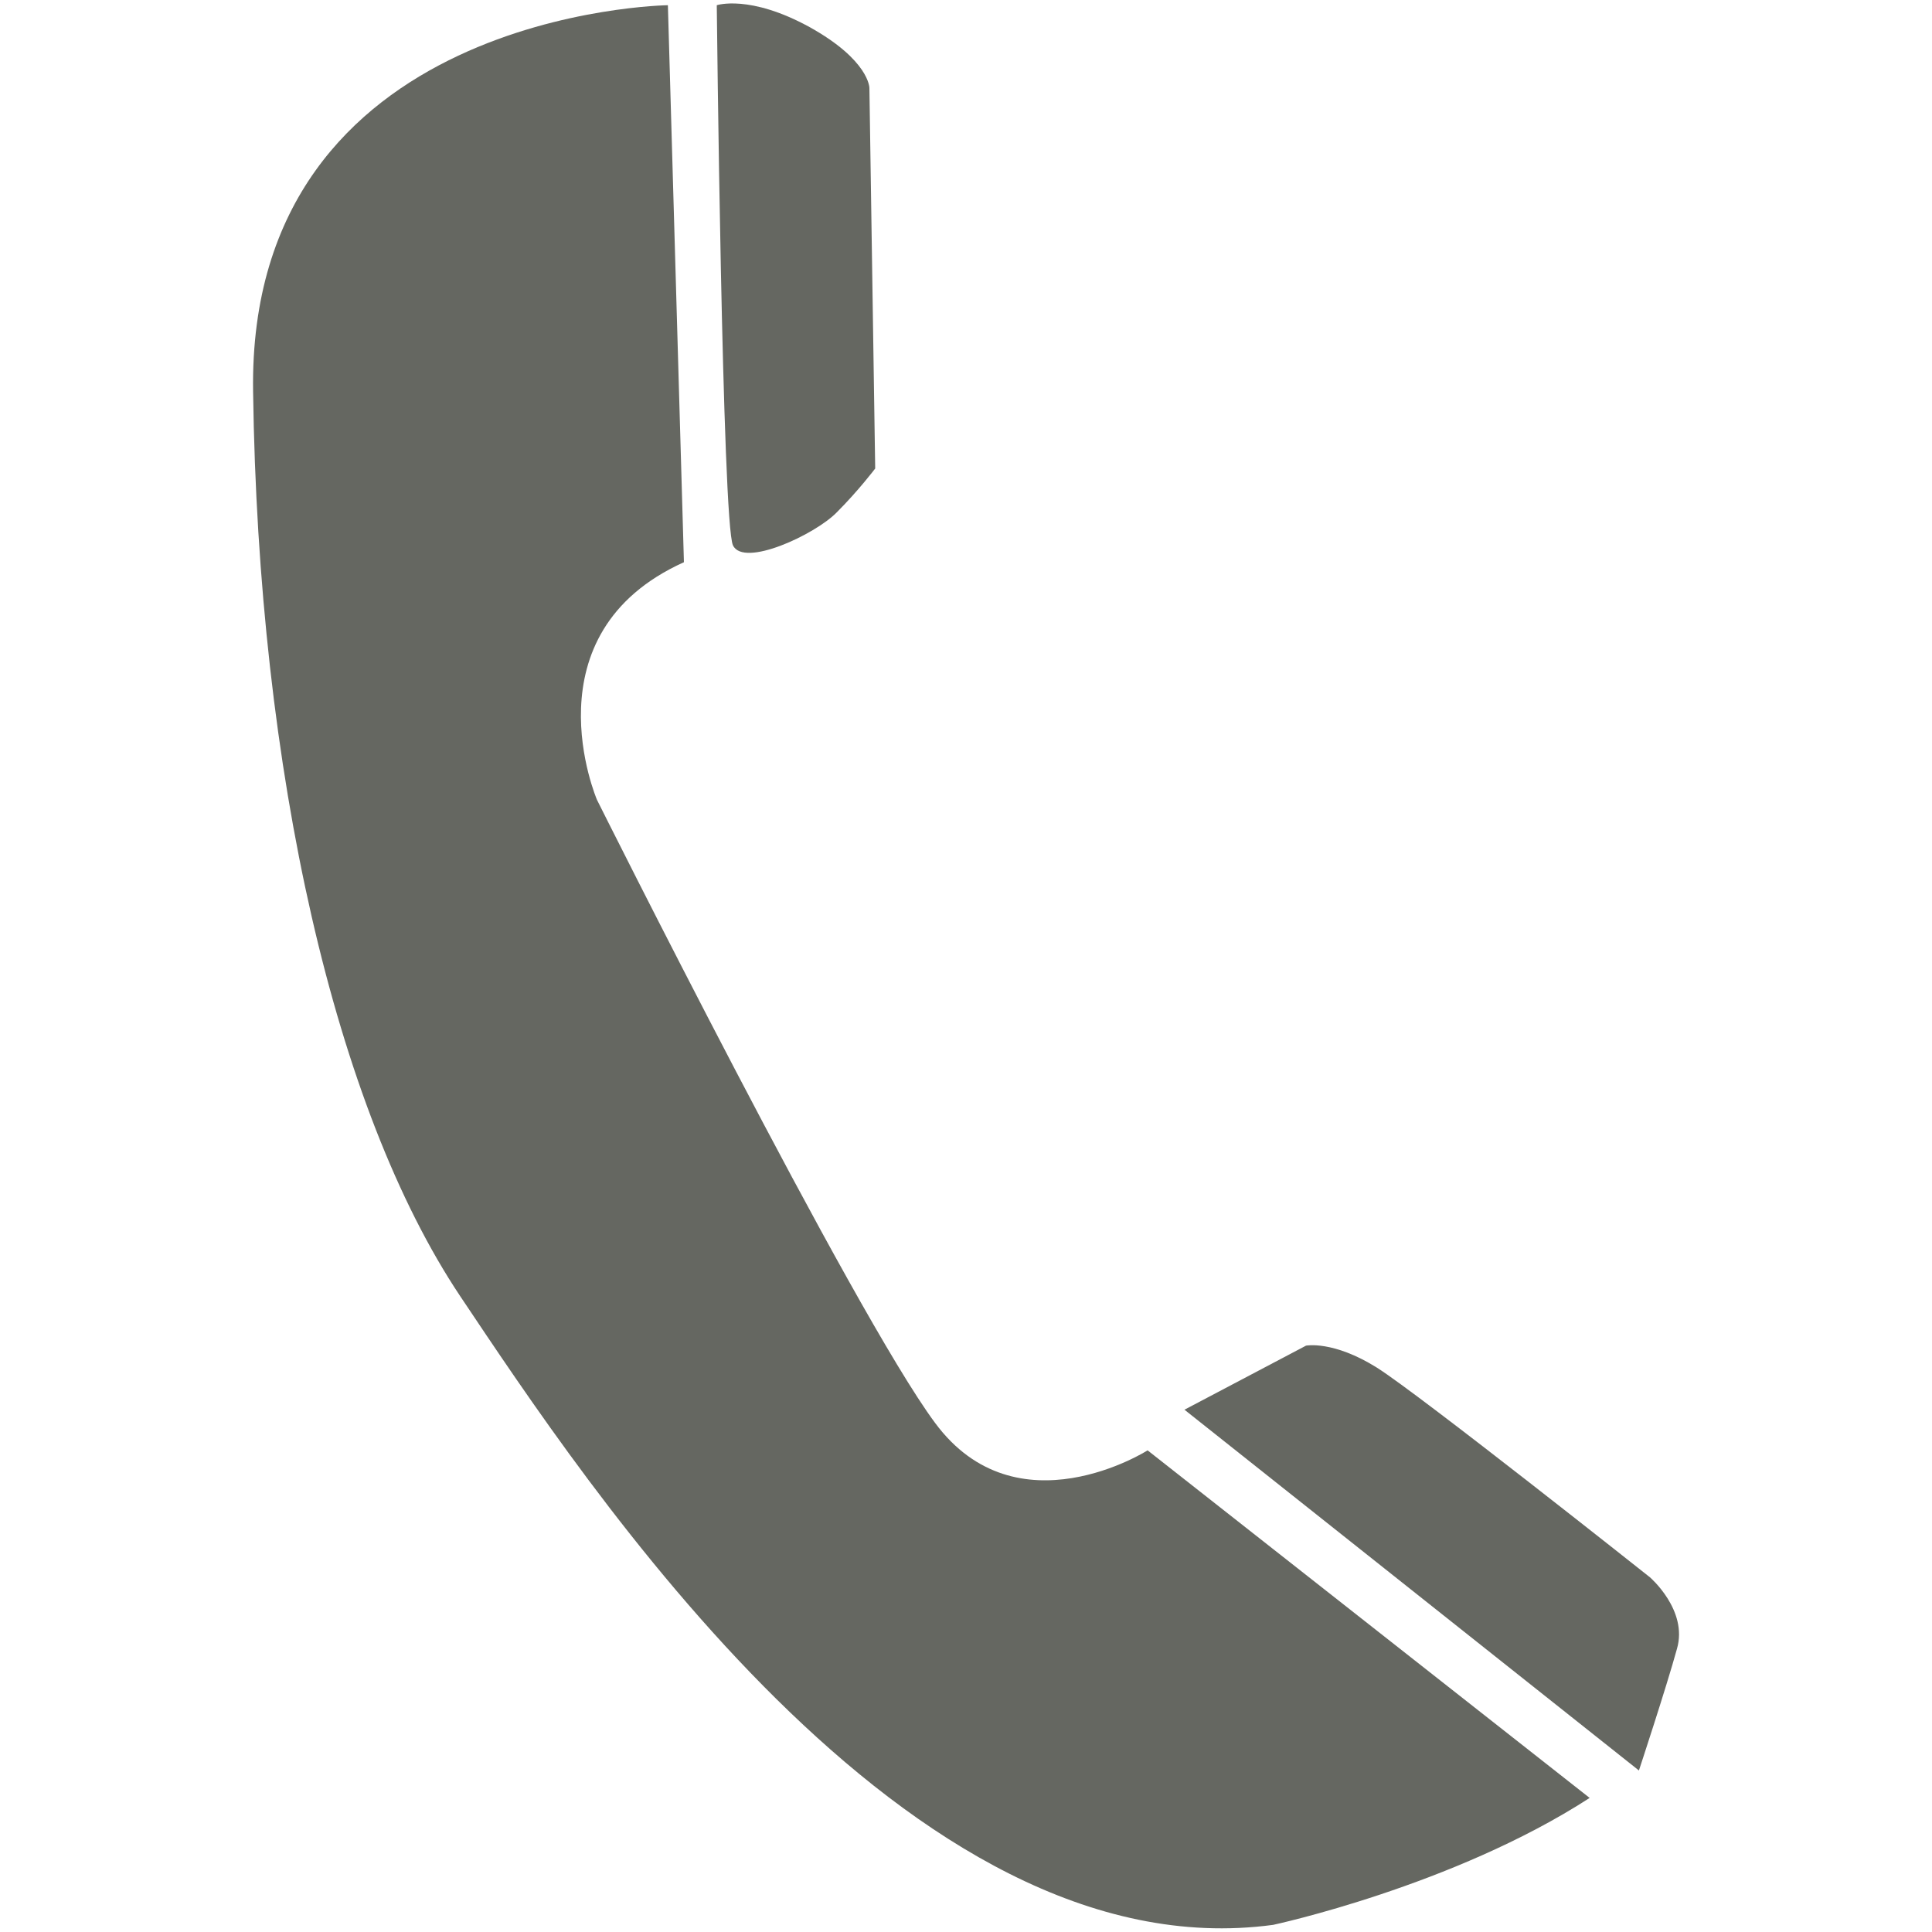 <svg xmlns="http://www.w3.org/2000/svg" viewBox="0 0 1000 1000"><g fill="#656761"><path d="M345.6 2.7S128 5.7 131 202.7c2.7 197 42.3 371 107.2 468.2 65 97 231.6 351 420.8 325.4 0 0 93.2-20 163.8-65.7L594 750.7s-67.7 43-110-14.2C441.6 679.5 309 414 309 414S272 328 354 291L345.7 2.8z"/><path d="M371 2.7S388-3 419 14c31 17.2 31 31.5 31 31.5l3 197s-8.6 11.4-20 22.8c-11.2 11.4-48 28.6-53.6 17C373.8 271.2 371 2.8 371 2.8zM613 729.7l63-33.2s14-2.8 36.7 11.4C735.3 722.2 854 816.4 854 816.4s19.8 17 14 37c-5.5 20-19.7 63-19.7 63L613 729.6z"/></g></svg>